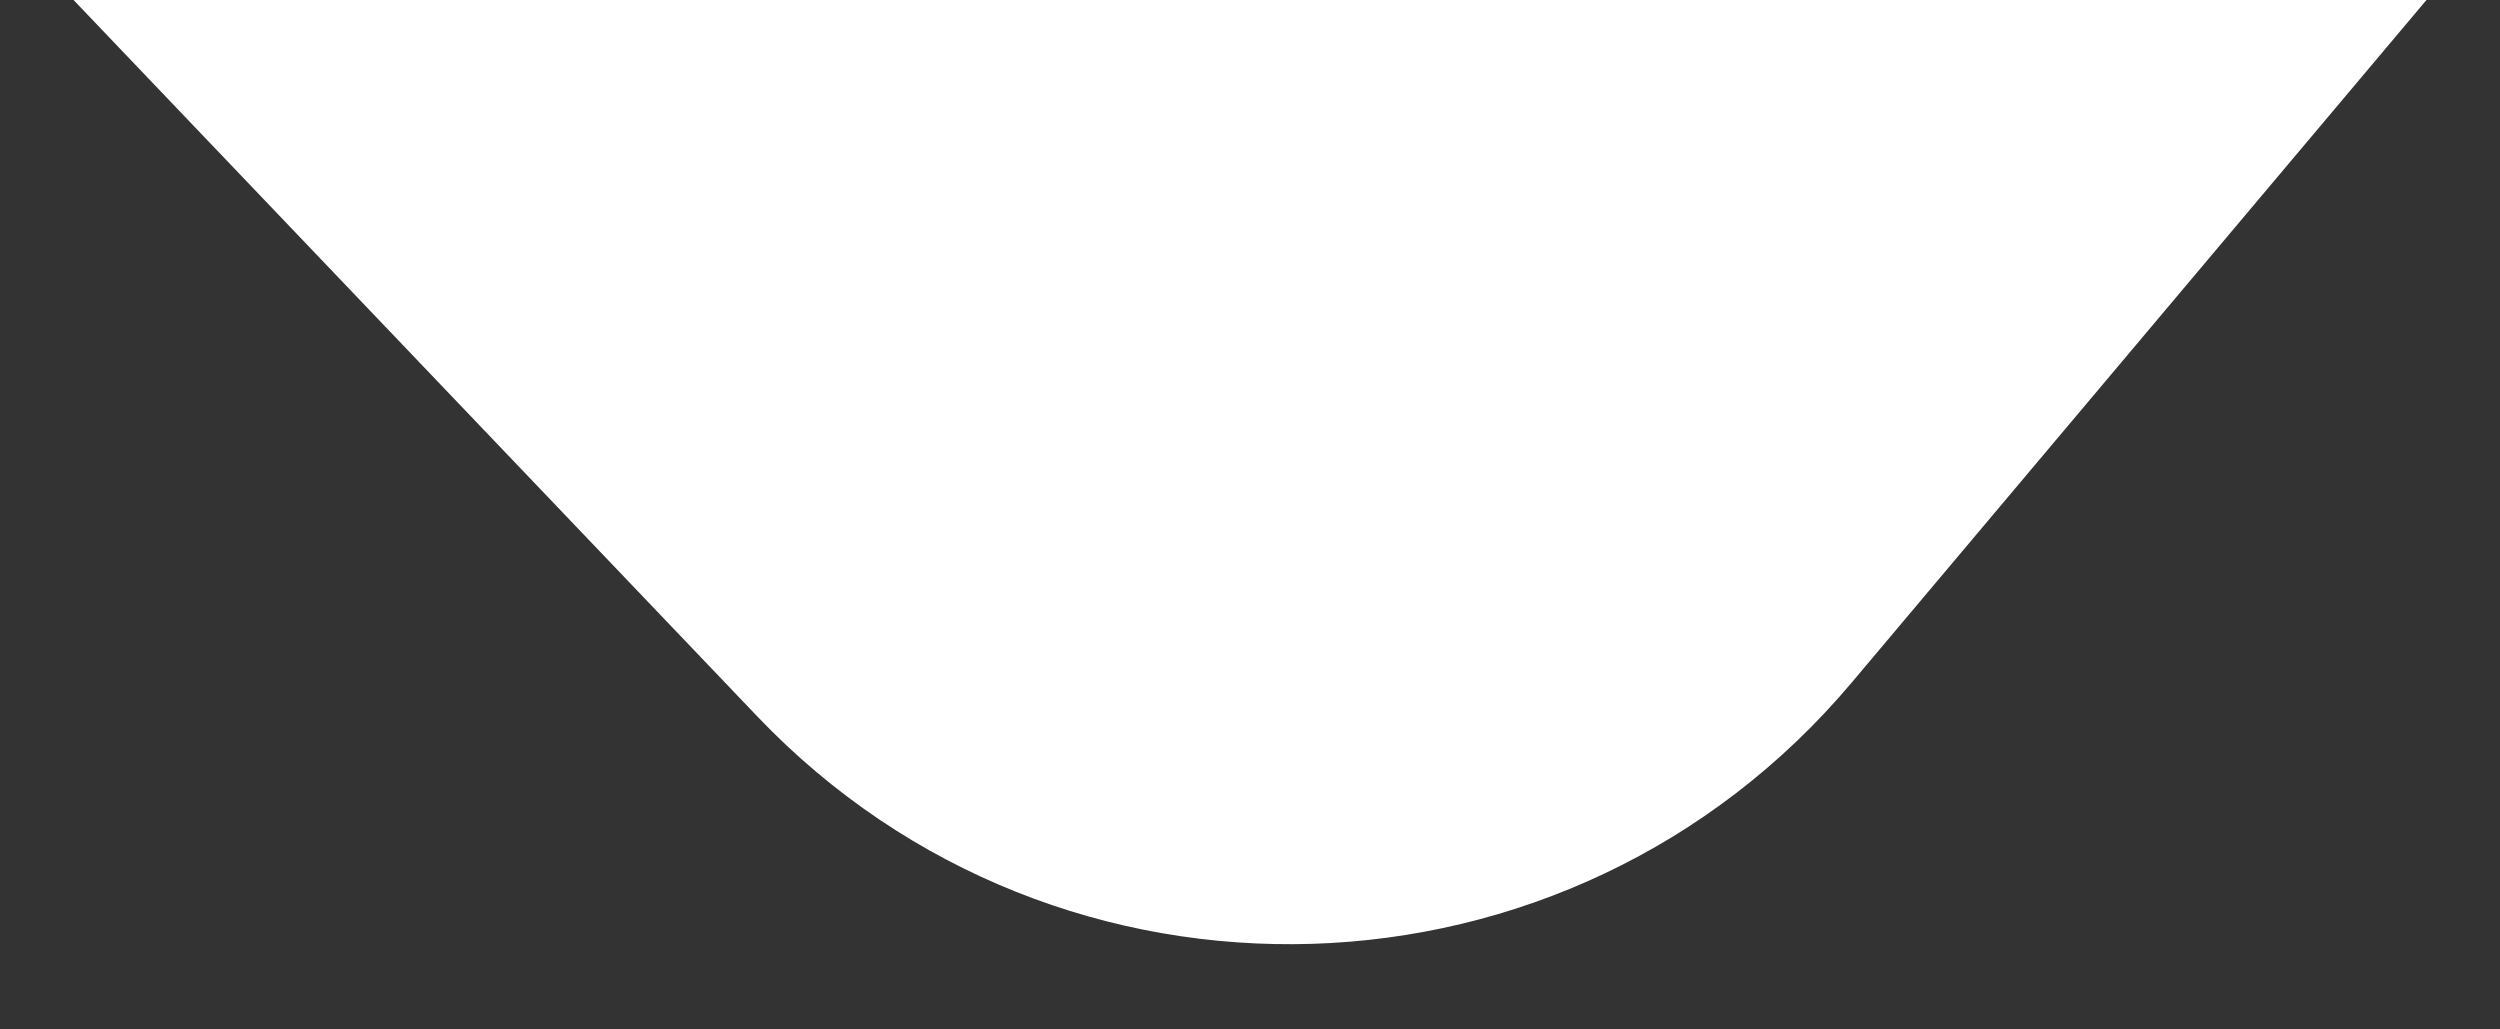
<svg width="17" height="7" viewBox="0 0 17 7" fill="none" xmlns="http://www.w3.org/2000/svg">
<rect x="0" y="0" width="17" height="7" fill="#333333" stroke="none"/>
<path d="M0.5 0H16.5L12.592 4.641C10.675 6.918 7.205 7.026 5.15 4.872L0.5 0Z" fill="white"/>
</svg>
